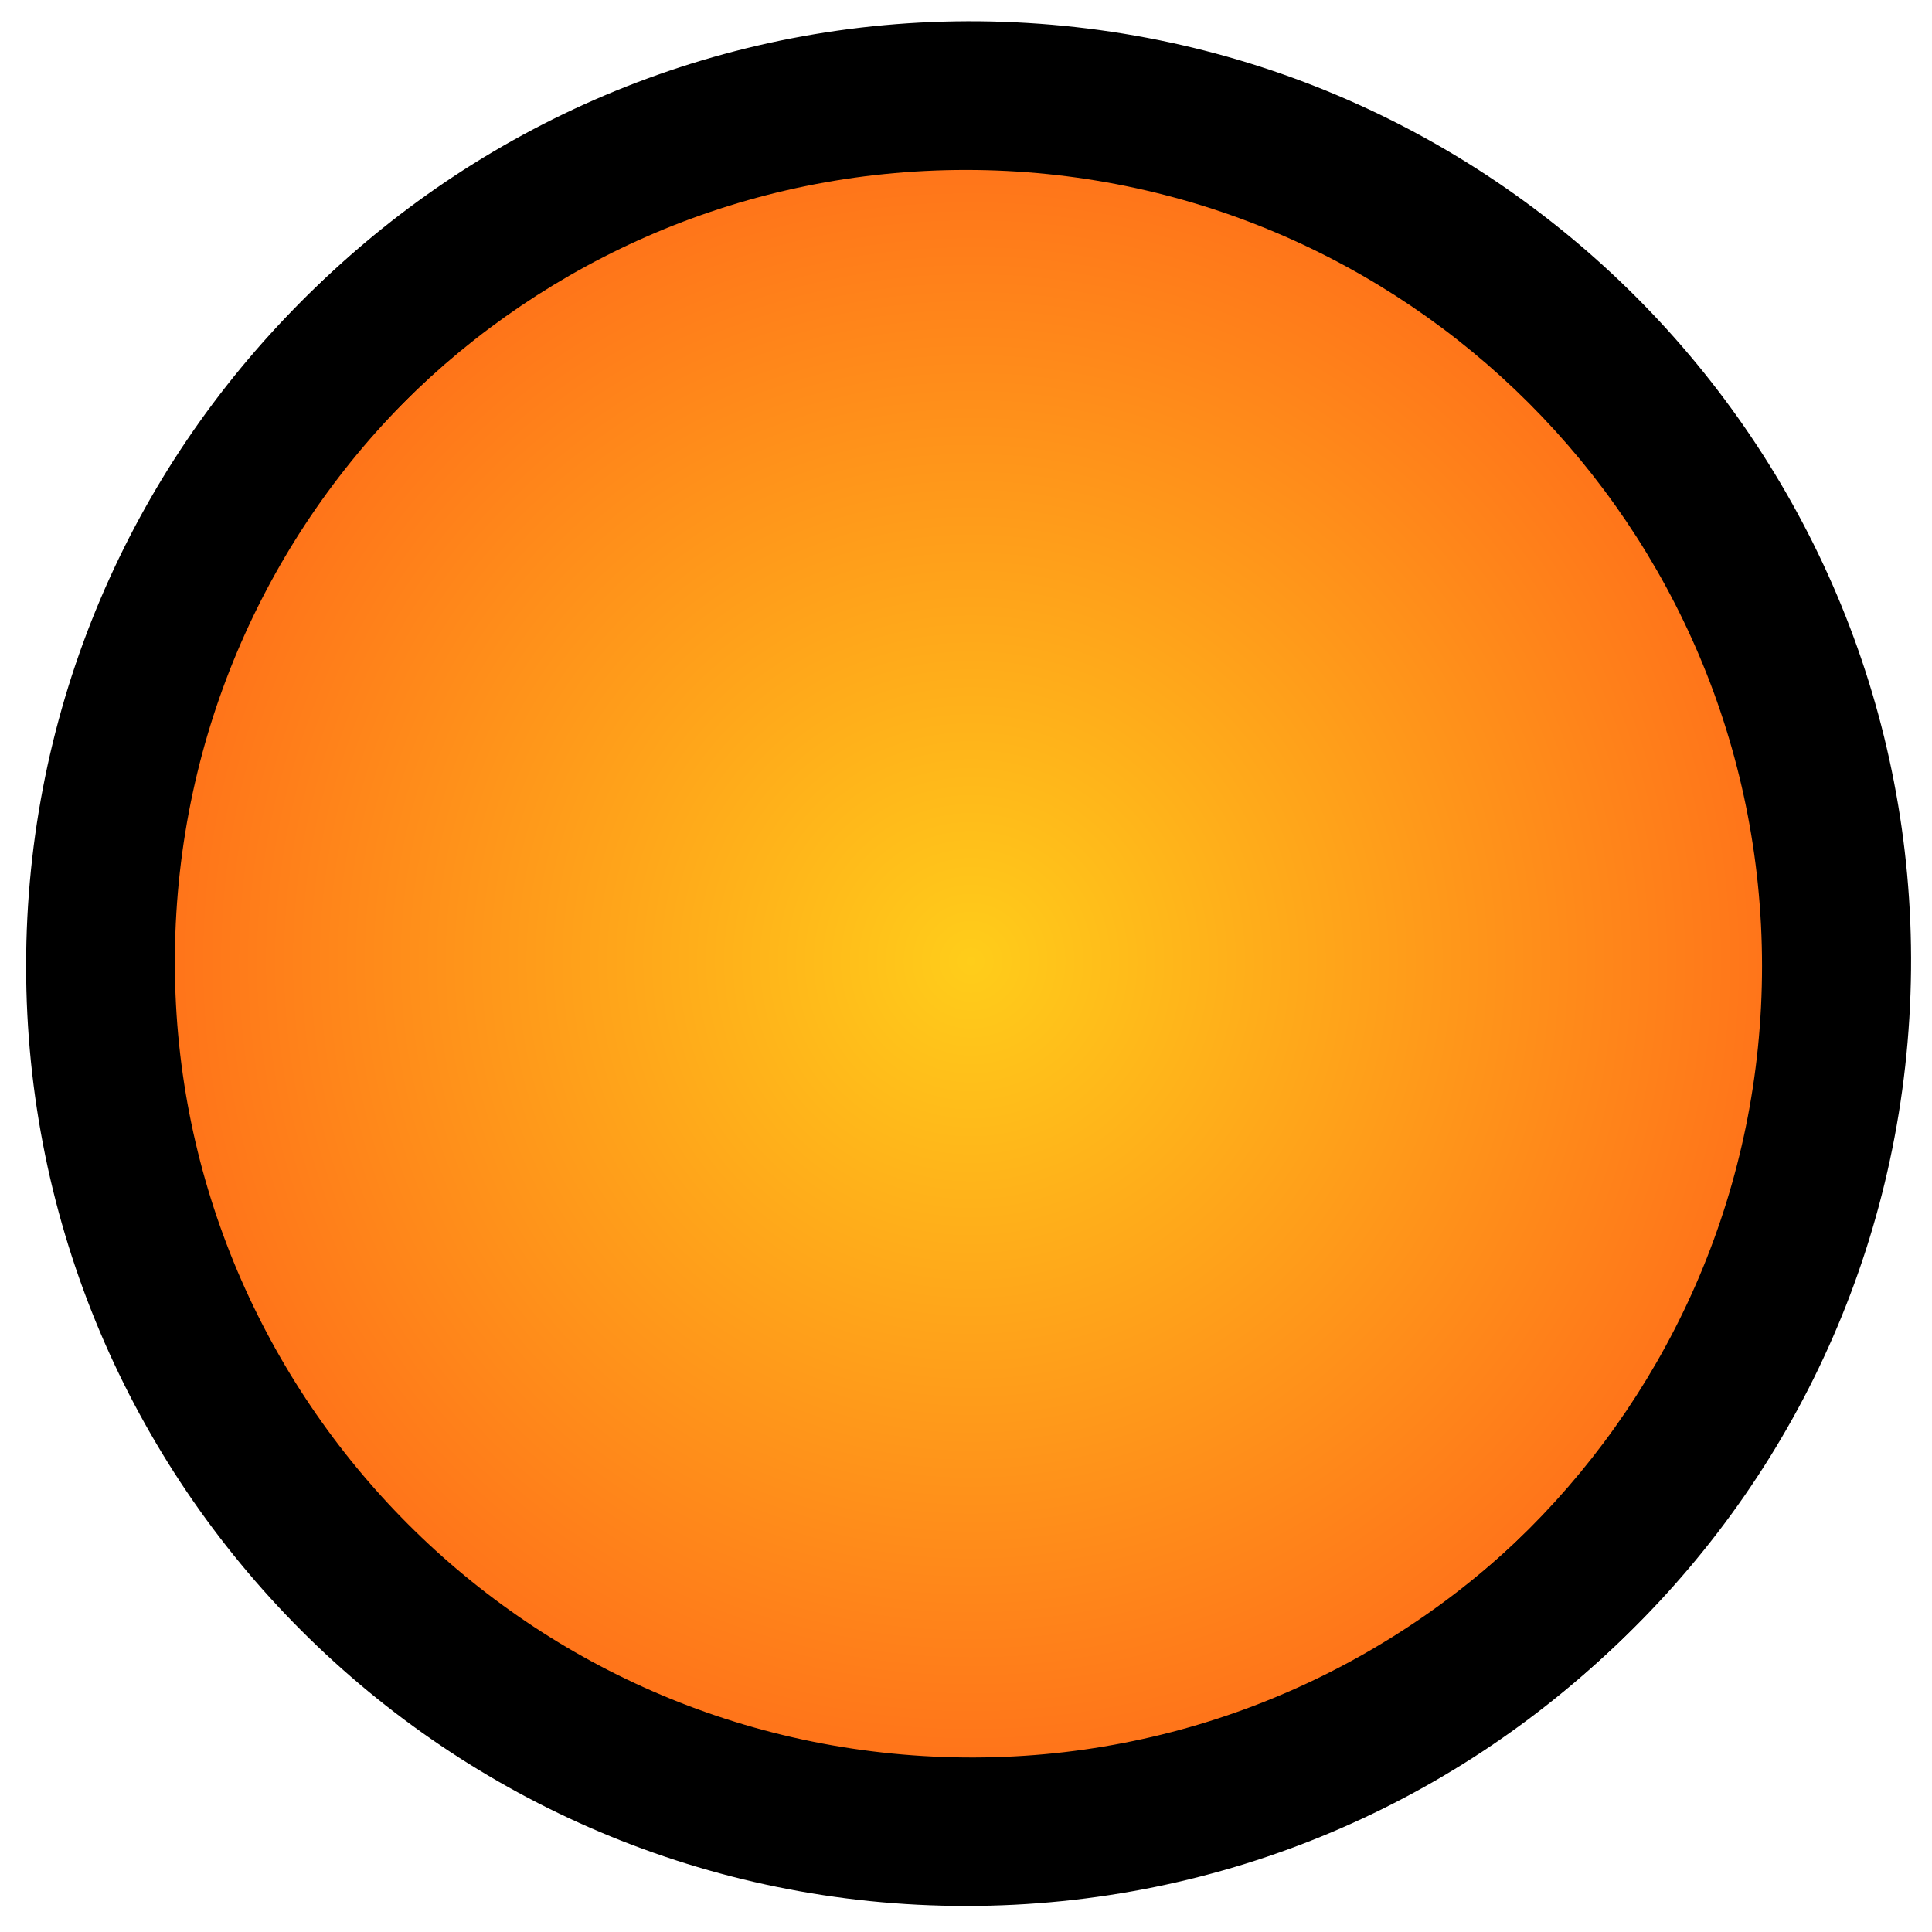 <svg width="148" height="148" viewBox="0 0 148 148" fill="none" xmlns="http://www.w3.org/2000/svg">
<path d="M140.768 77.653C142.983 40.993 115.06 9.476 78.4 7.258C41.74 5.04 10.226 32.961 8.011 69.621C5.796 106.281 33.719 137.798 70.379 140.016C107.039 142.234 138.553 114.313 140.768 77.653Z" fill="url(#paint0_radial)" stroke="black" stroke-width="11.014" stroke-miterlimit="10"/>
<path fill-rule="evenodd" clip-rule="evenodd" d="M13.02 74.001C13.02 107.687 40.325 134.991 74 134.993C107.675 134.996 134.98 107.697 134.98 74.011C134.98 40.325 107.675 13.021 74 13.019C40.325 13.016 13.02 40.315 13.02 74.001ZM74 146.006C34.232 146.003 2 113.761 2 74C2 34.239 34.232 2.003 74 2.006C113.768 2.009 146 34.251 146 74.012C146 113.773 113.768 146.009 74 146.006Z" fill="black"/>
<defs>
<radialGradient id="paint0_radial" cx="0" cy="0" r="1" gradientUnits="userSpaceOnUse" gradientTransform="translate(74.389 73.637) rotate(3.462) scale(66.5)">
<stop stop-color="#FFCD1A"/>
<stop offset="1" stop-color="#FF6C1A"/>
</radialGradient>
</defs>
</svg>

